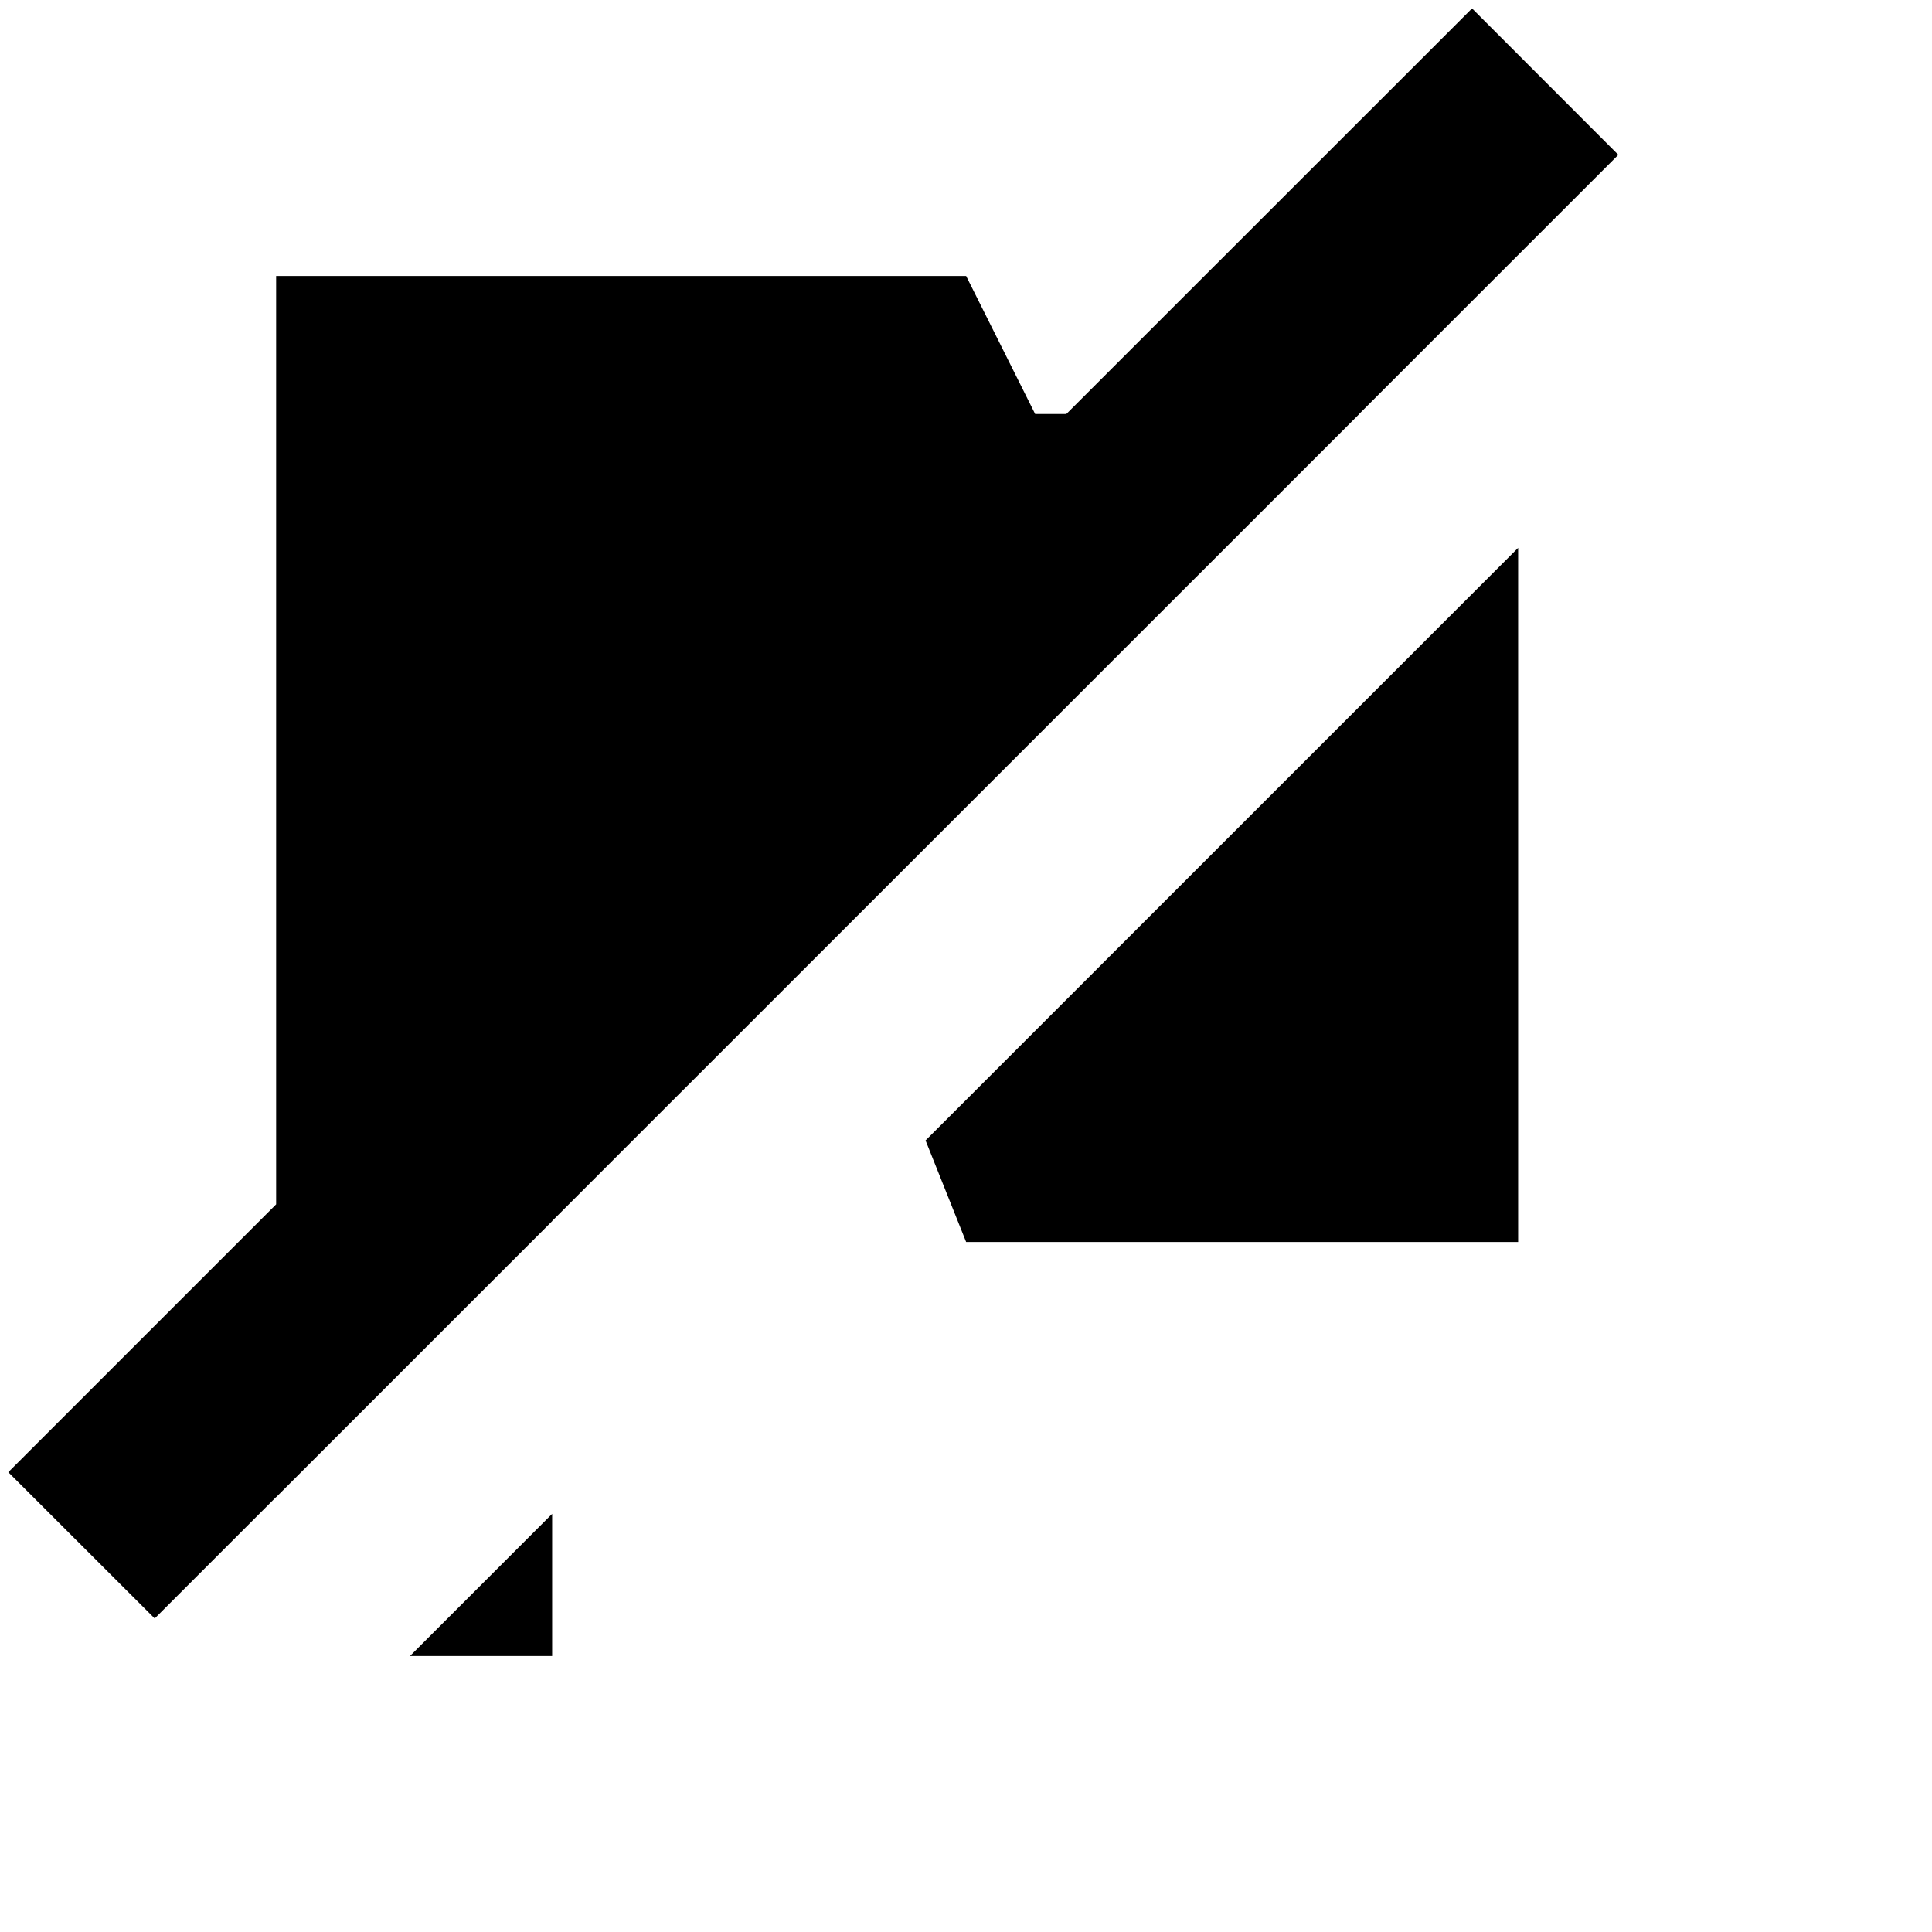 <svg width="14" height="14" viewBox="0 0 14 14" fill="none" xmlns="http://www.w3.org/2000/svg">
<path fill-rule="evenodd" clip-rule="evenodd" d="M2.001 10.848V10.849L4.001 8.849V8.848L4.849 8H4.849L9.85 3H9.849L11.727 1.122L10.667 0.061L7.727 3L7.501 3L7.001 2L2.001 2L2.001 8.727L0.06 10.668L1.121 11.728L2.001 10.848ZM4.001 12L2.971 12L4.001 10.97V12ZM7.001 9L6.707 8.264L11.001 3.97V9H7.001Z" fill="black"/>
</svg>
